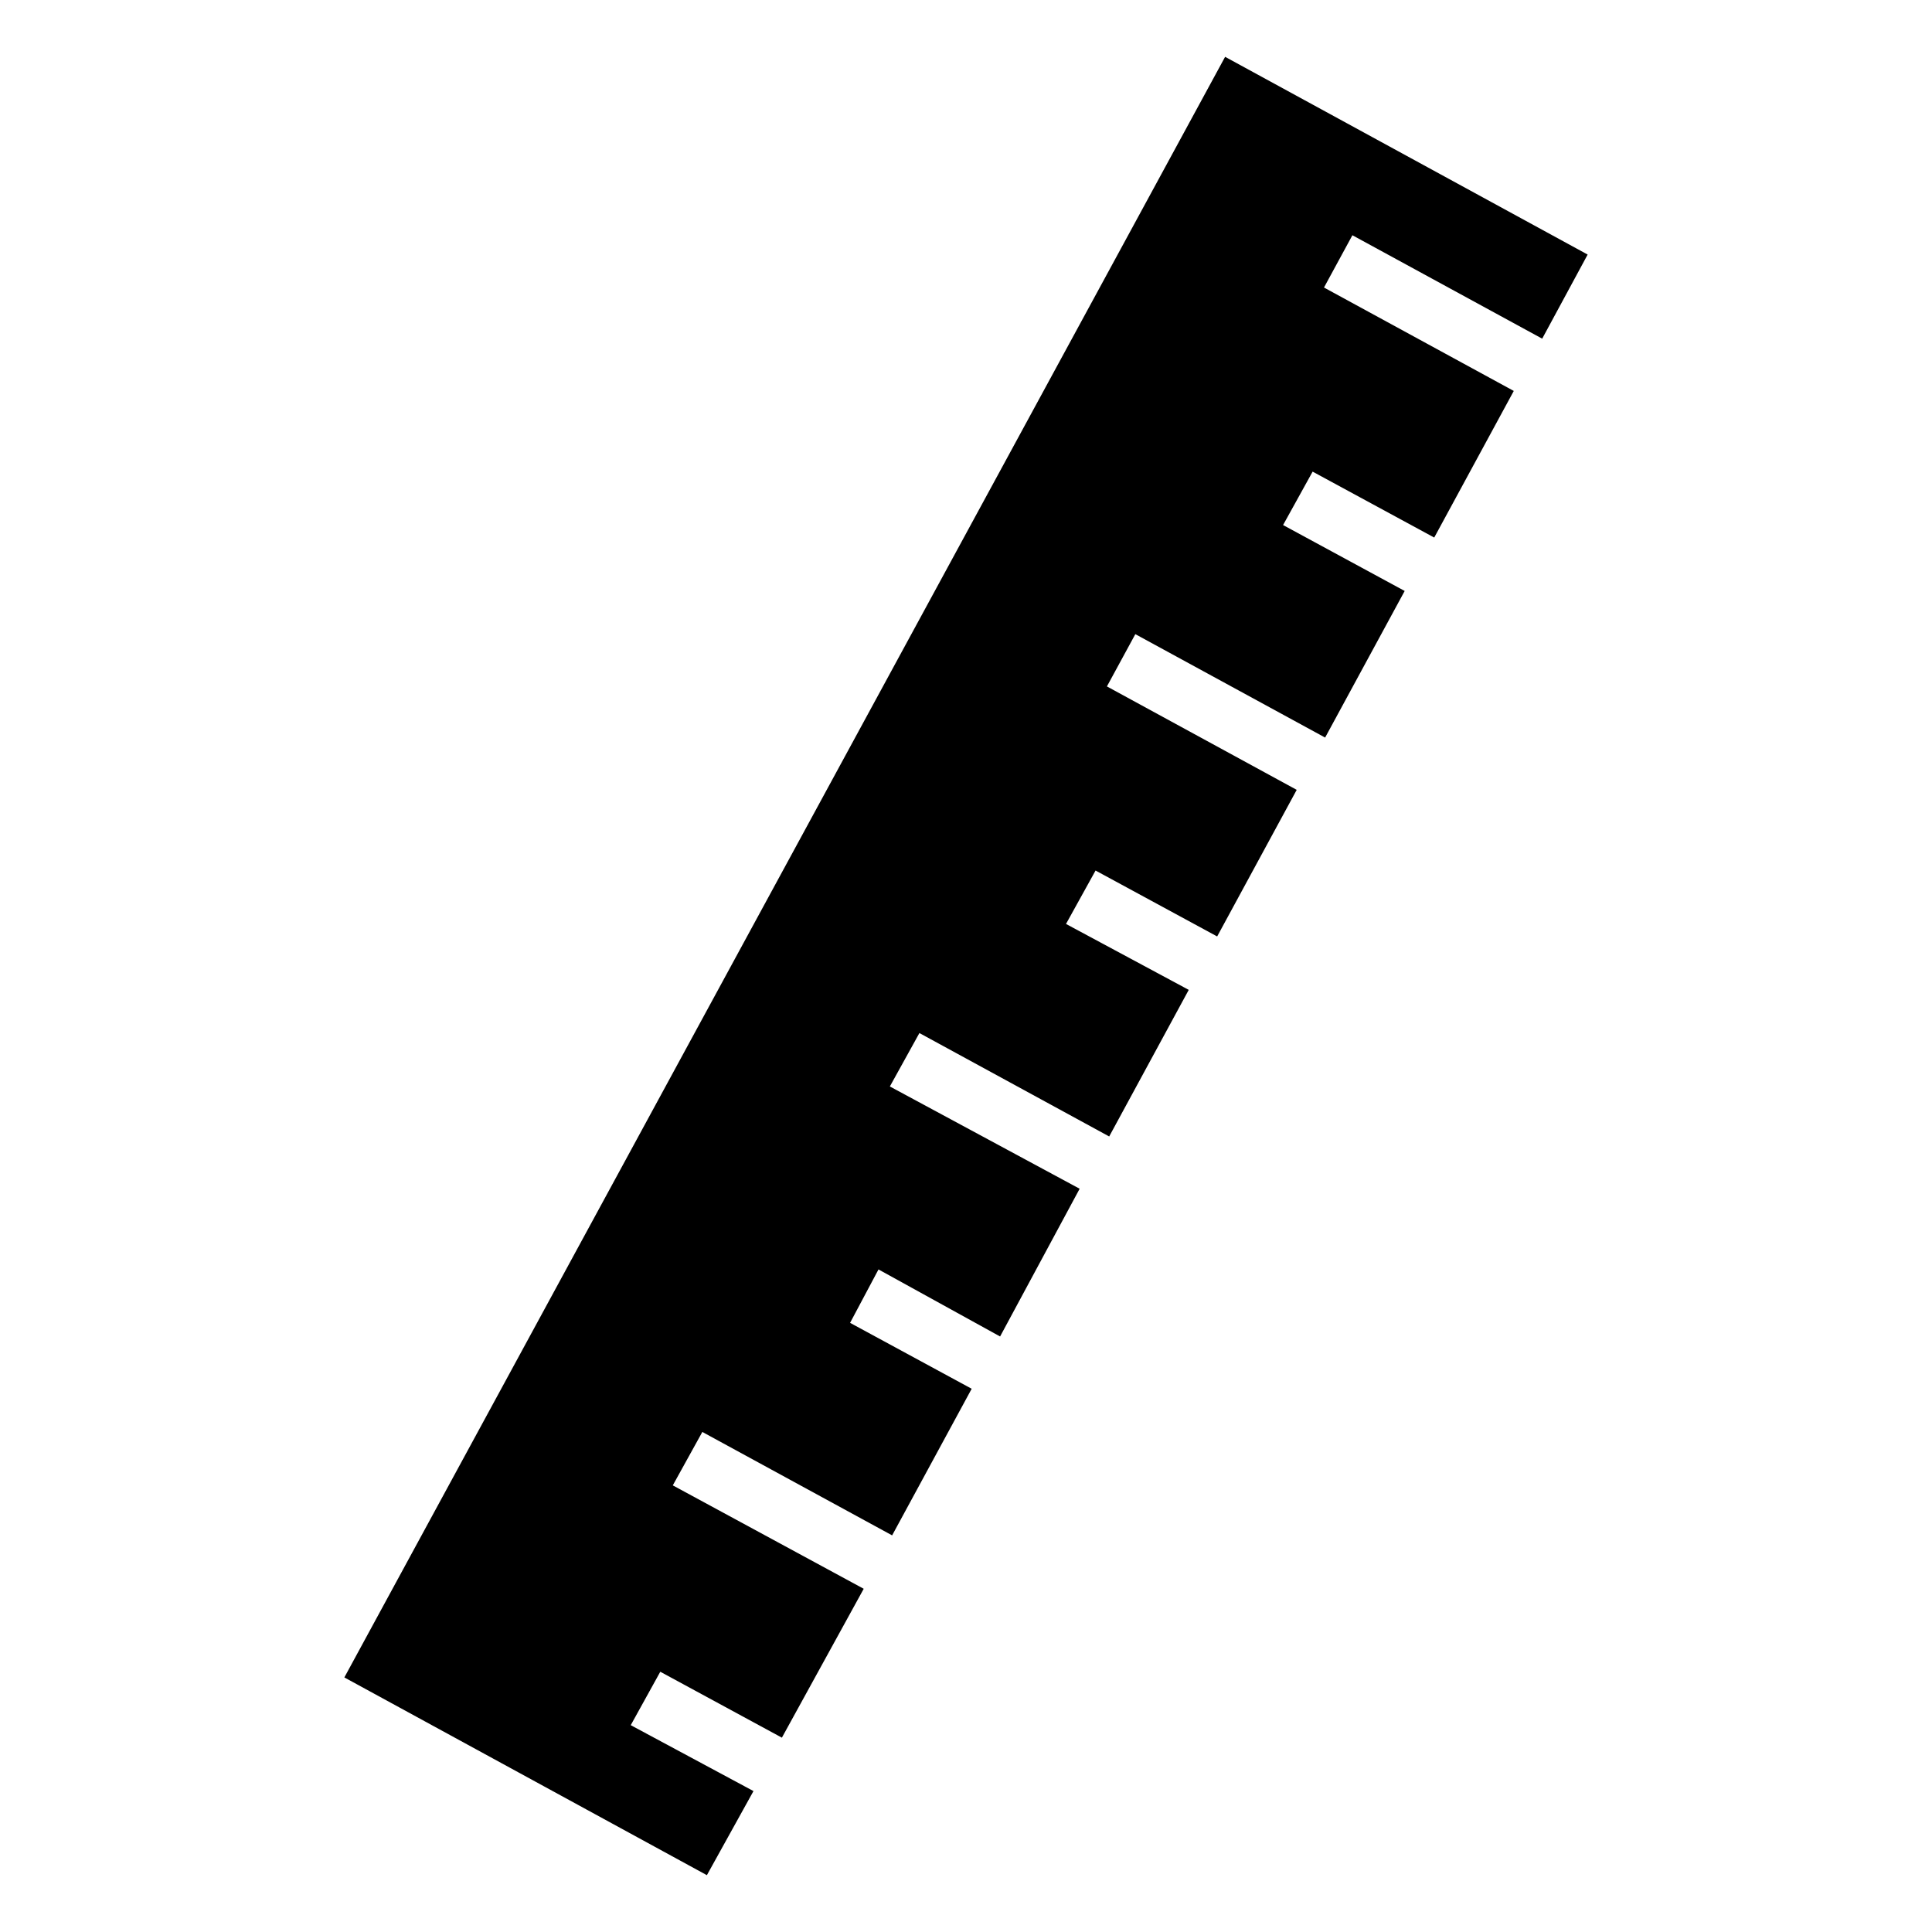 <svg id="Layer_1" data-name="Layer 1" xmlns="http://www.w3.org/2000/svg" viewBox="0 0 17 17"><polygon points="10.78 0.5 3.03 14.76 6.22 16.5 6.63 15.76 5.55 15.18 5.81 14.71 6.88 15.29 7.6 13.98 5.92 13.07 6.18 12.6 7.85 13.51 8.55 12.22 7.48 11.64 7.73 11.17 8.8 11.76 9.5 10.46 7.83 9.56 8.09 9.09 9.76 10 10.46 8.71 9.38 8.13 9.64 7.66 10.71 8.24 11.41 6.95 9.74 6.04 9.99 5.58 11.66 6.49 12.36 5.2 11.29 4.62 11.55 4.15 12.62 4.73 13.32 3.44 11.65 2.53 11.9 2.07 13.57 2.98 13.97 2.24 10.78 0.5"/></svg>